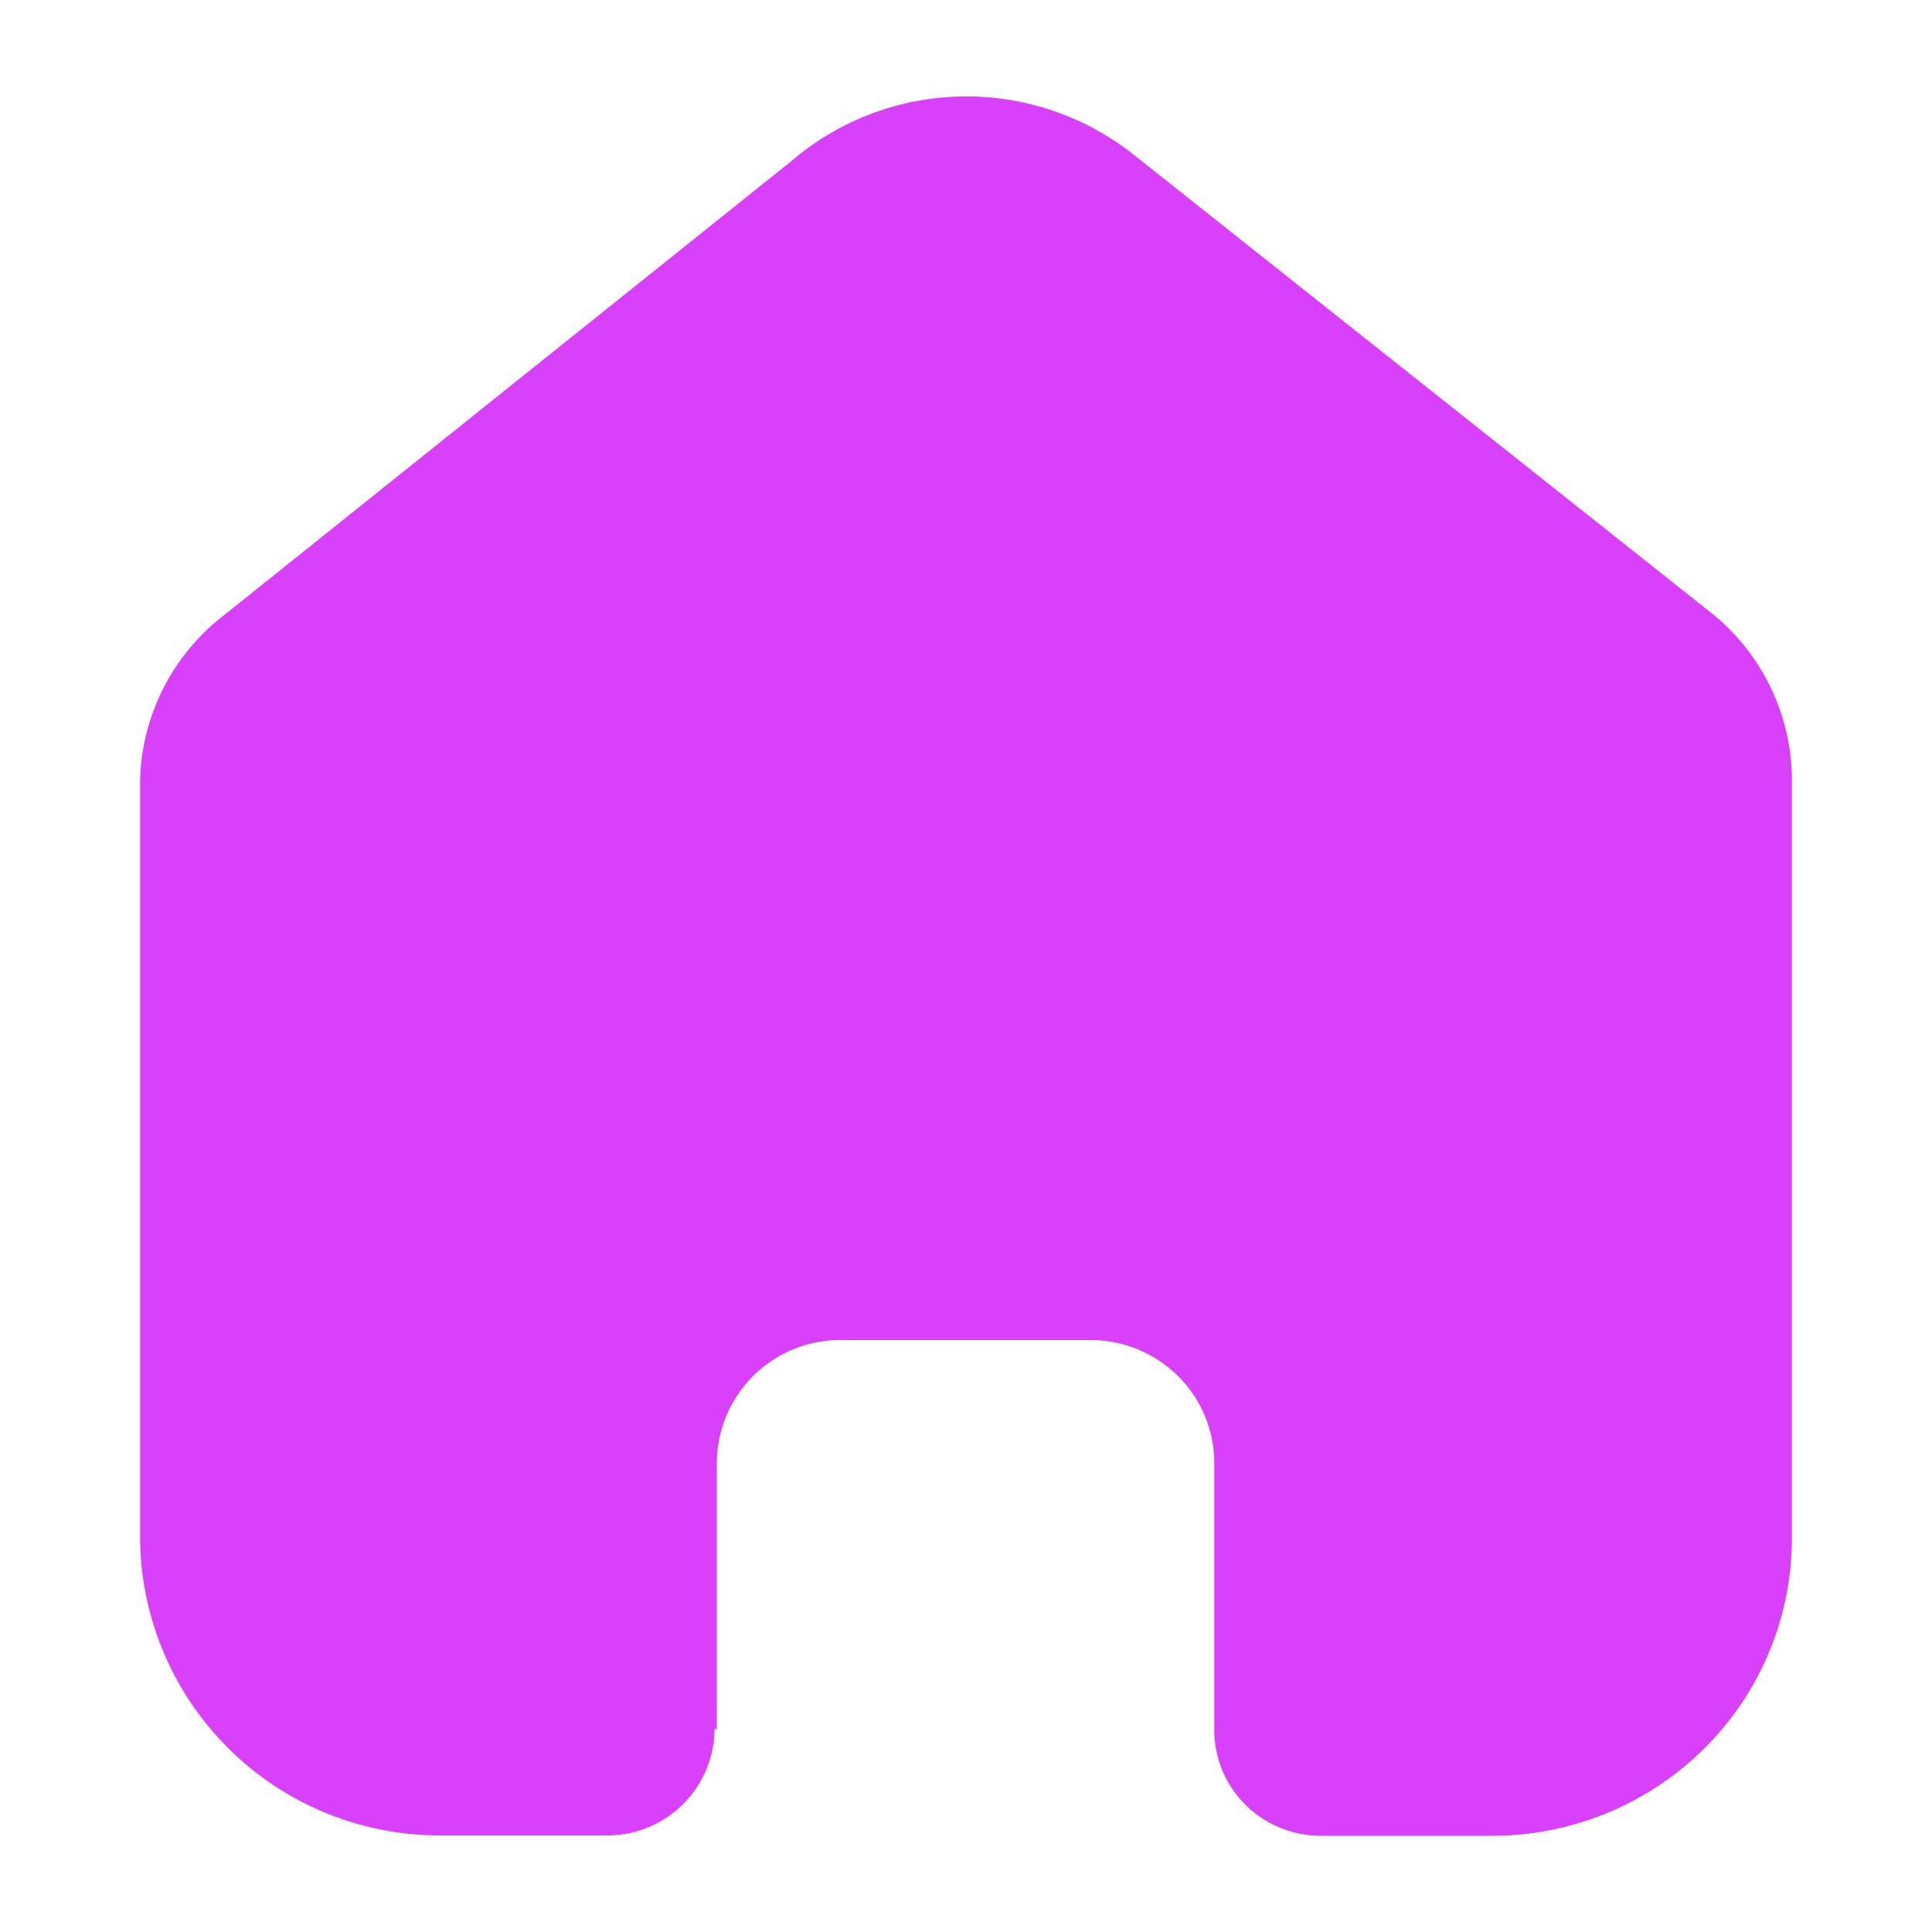 <svg xmlns='http://www.w3.org/2000/svg' width='32' height='32' viewBox='0 0 20 20'><defs><clipPath id='a'><path transform='translate(40 130)' fill='#fff' stroke='#707070' d='M0 0h20v20H0z'/></clipPath></defs><g transform='translate(-40 -130)' clip-path='url(#a)'><g><path d='M47.421 147.9v-2.756a1.277 1.277 0 0 1 1.281-1.272h2.587a1.286 1.286 0 0 1 .906.373 1.267 1.267 0 0 1 .375.9v2.755a1.092 1.092 0 0 0 .32.78 1.108 1.108 0 0 0 .784.324h1.765a3.114 3.114 0 0 0 2.2-.9 3.069 3.069 0 0 0 .911-2.184v-7.84a2.225 2.225 0 0 0-.806-1.712l-6-4.76a2.788 2.788 0 0 0-3.557.064l-5.867 4.696a2.227 2.227 0 0 0-.87 1.712v7.832A3.1 3.1 0 0 0 44.561 149h1.724a1.108 1.108 0 0 0 1.112-1.1Z' fill='#d840fb'/></g></g></svg>